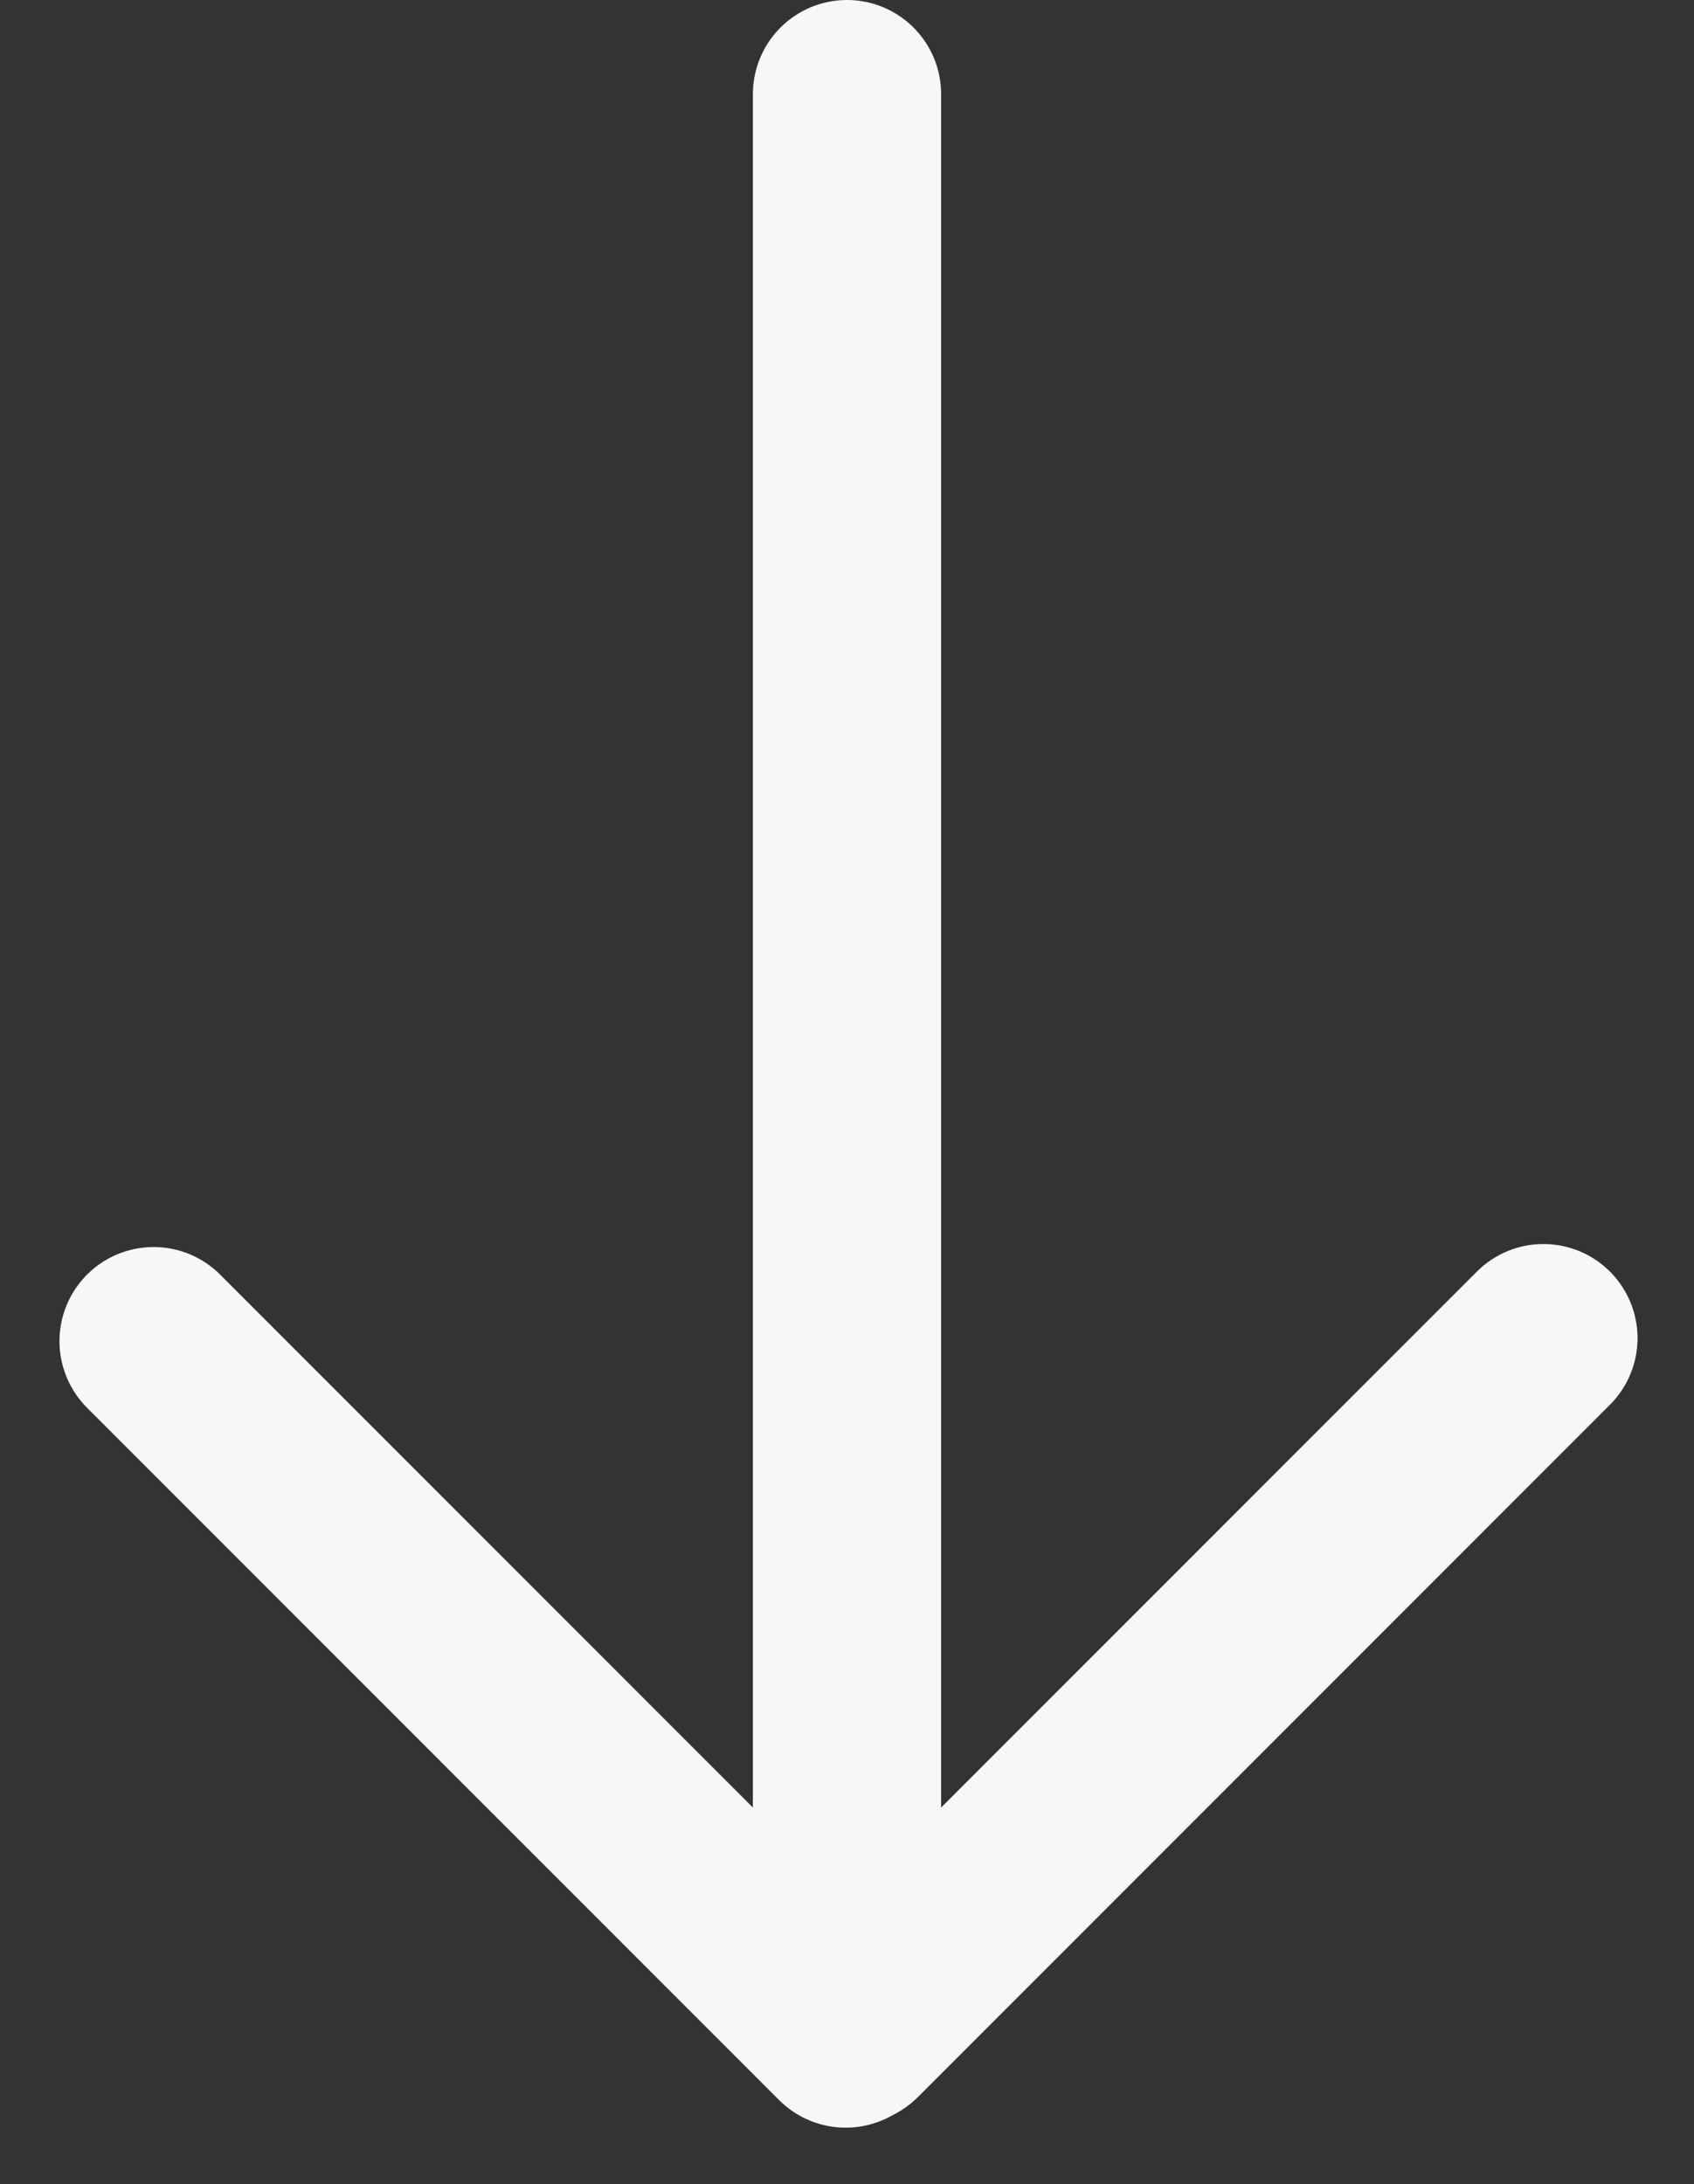 <svg width="45" height="58" viewBox="0 0 45 58" fill="none" xmlns="http://www.w3.org/2000/svg">
<rect x="0" y="0" width="45" height="58" fill="#333333" stroke="none"/>
<line x1="22.5" y1="2.5" x2="22.5" y2="53.5" stroke="#F7F7F7" stroke-width="5" stroke-linecap="round" stroke-linejoin="round"/>
<line x1="41" y1="35.535" x2="22.615" y2="53.92" stroke="#F7F7F7" stroke-width="5" stroke-linecap="round" stroke-linejoin="round"/>
<line x1="22.465" y1="54" x2="4.08" y2="35.615" stroke="#F7F7F7" stroke-width="5" stroke-linecap="round" stroke-linejoin="round"/>
</svg>
